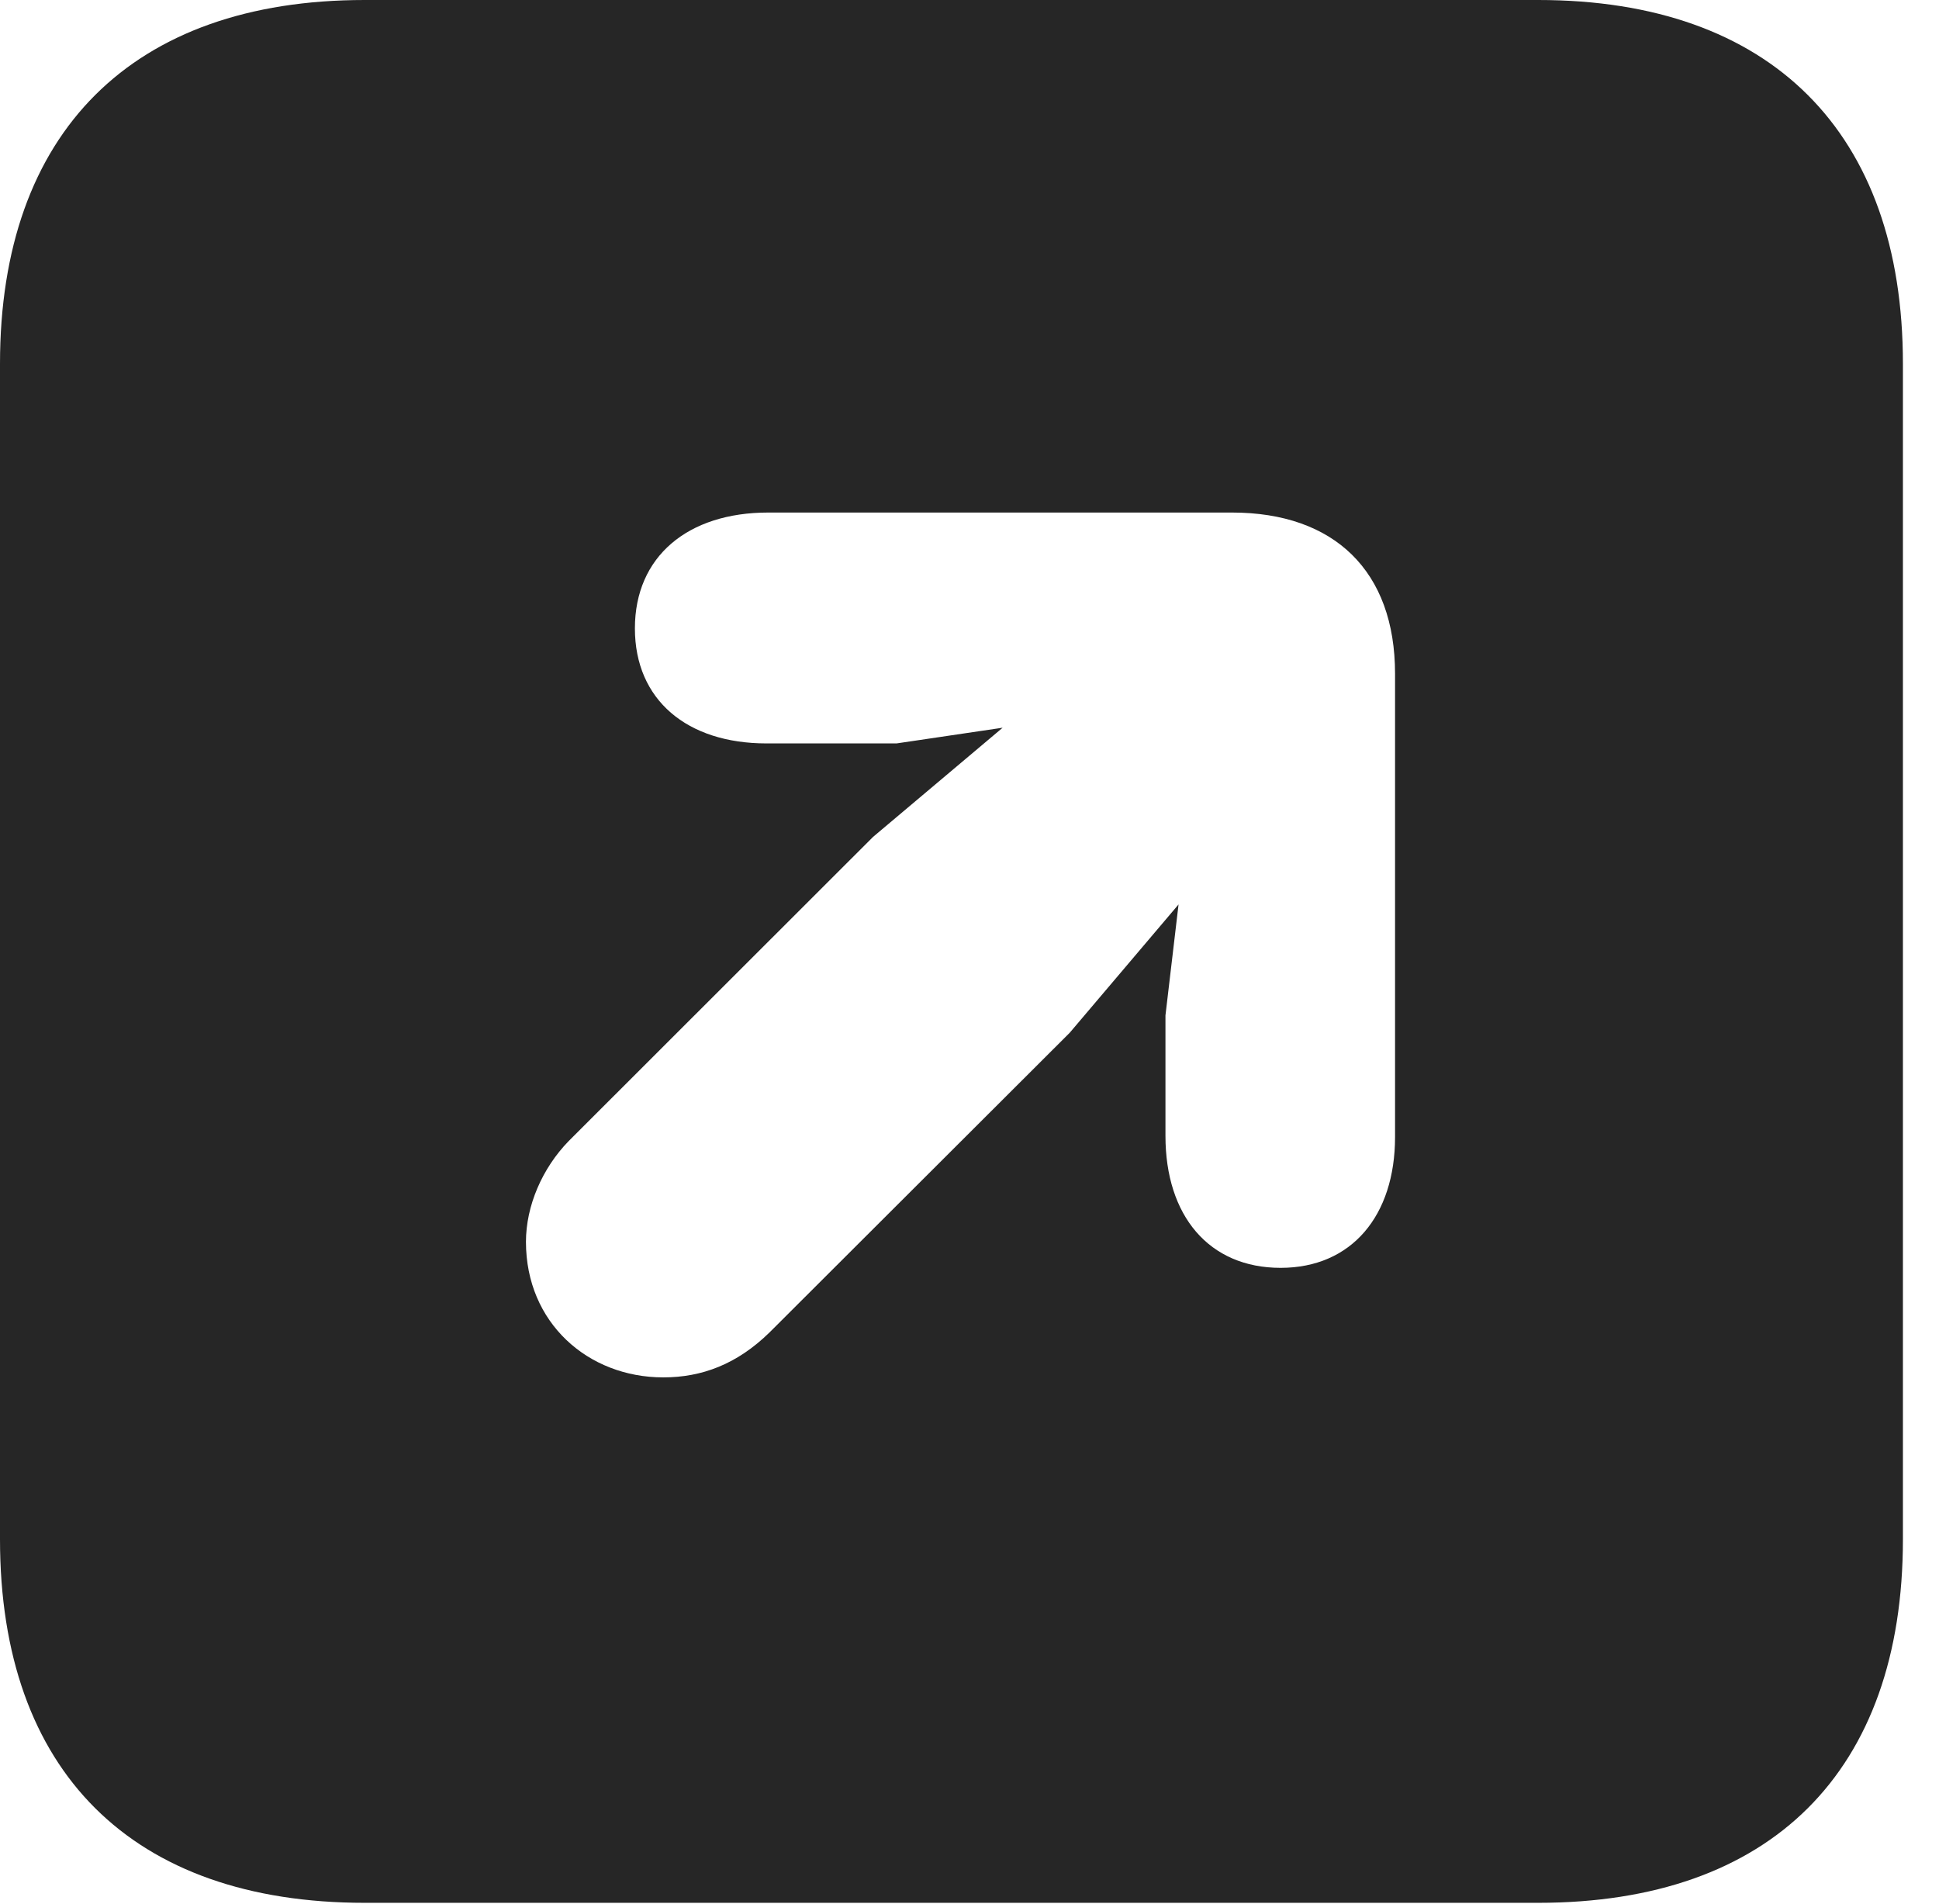 <?xml version="1.0" encoding="UTF-8"?>
<!--Generator: Apple Native CoreSVG 326-->
<!DOCTYPE svg PUBLIC "-//W3C//DTD SVG 1.1//EN" "http://www.w3.org/Graphics/SVG/1.1/DTD/svg11.dtd">
<svg version="1.1" xmlns="http://www.w3.org/2000/svg" xmlns:xlink="http://www.w3.org/1999/xlink"
       viewBox="0 0 19.399 19.053">
       <g>
              <rect height="19.053" opacity="0" width="19.399" x="0" y="0" />
              <path d="M19.038 3.639L19.038 15.401C19.038 17.726 17.716 19.038 15.39 19.038L3.648 19.038C1.324 19.038 0 17.726 0 15.401L0 3.639C0 1.322 1.324 0 3.648 0L15.39 0C17.716 0 19.038 1.322 19.038 3.639ZM7.686 5.128C6.879 5.128 6.352 5.57 6.352 6.287C6.352 7.003 6.874 7.438 7.668 7.438L8.97 7.438L10.031 7.281L8.735 8.373L5.69 11.416C5.424 11.689 5.262 12.066 5.262 12.425C5.262 13.235 5.883 13.781 6.636 13.781C7.022 13.781 7.374 13.649 7.699 13.331L10.702 10.333L11.791 9.049L11.66 10.159L11.66 11.365C11.66 12.164 12.095 12.685 12.812 12.685C13.521 12.685 13.957 12.165 13.957 11.375L13.957 6.741C13.957 5.713 13.349 5.128 12.325 5.128Z"
                     fill="currentColor" fill-opacity="0.85" />
       </g>
</svg>